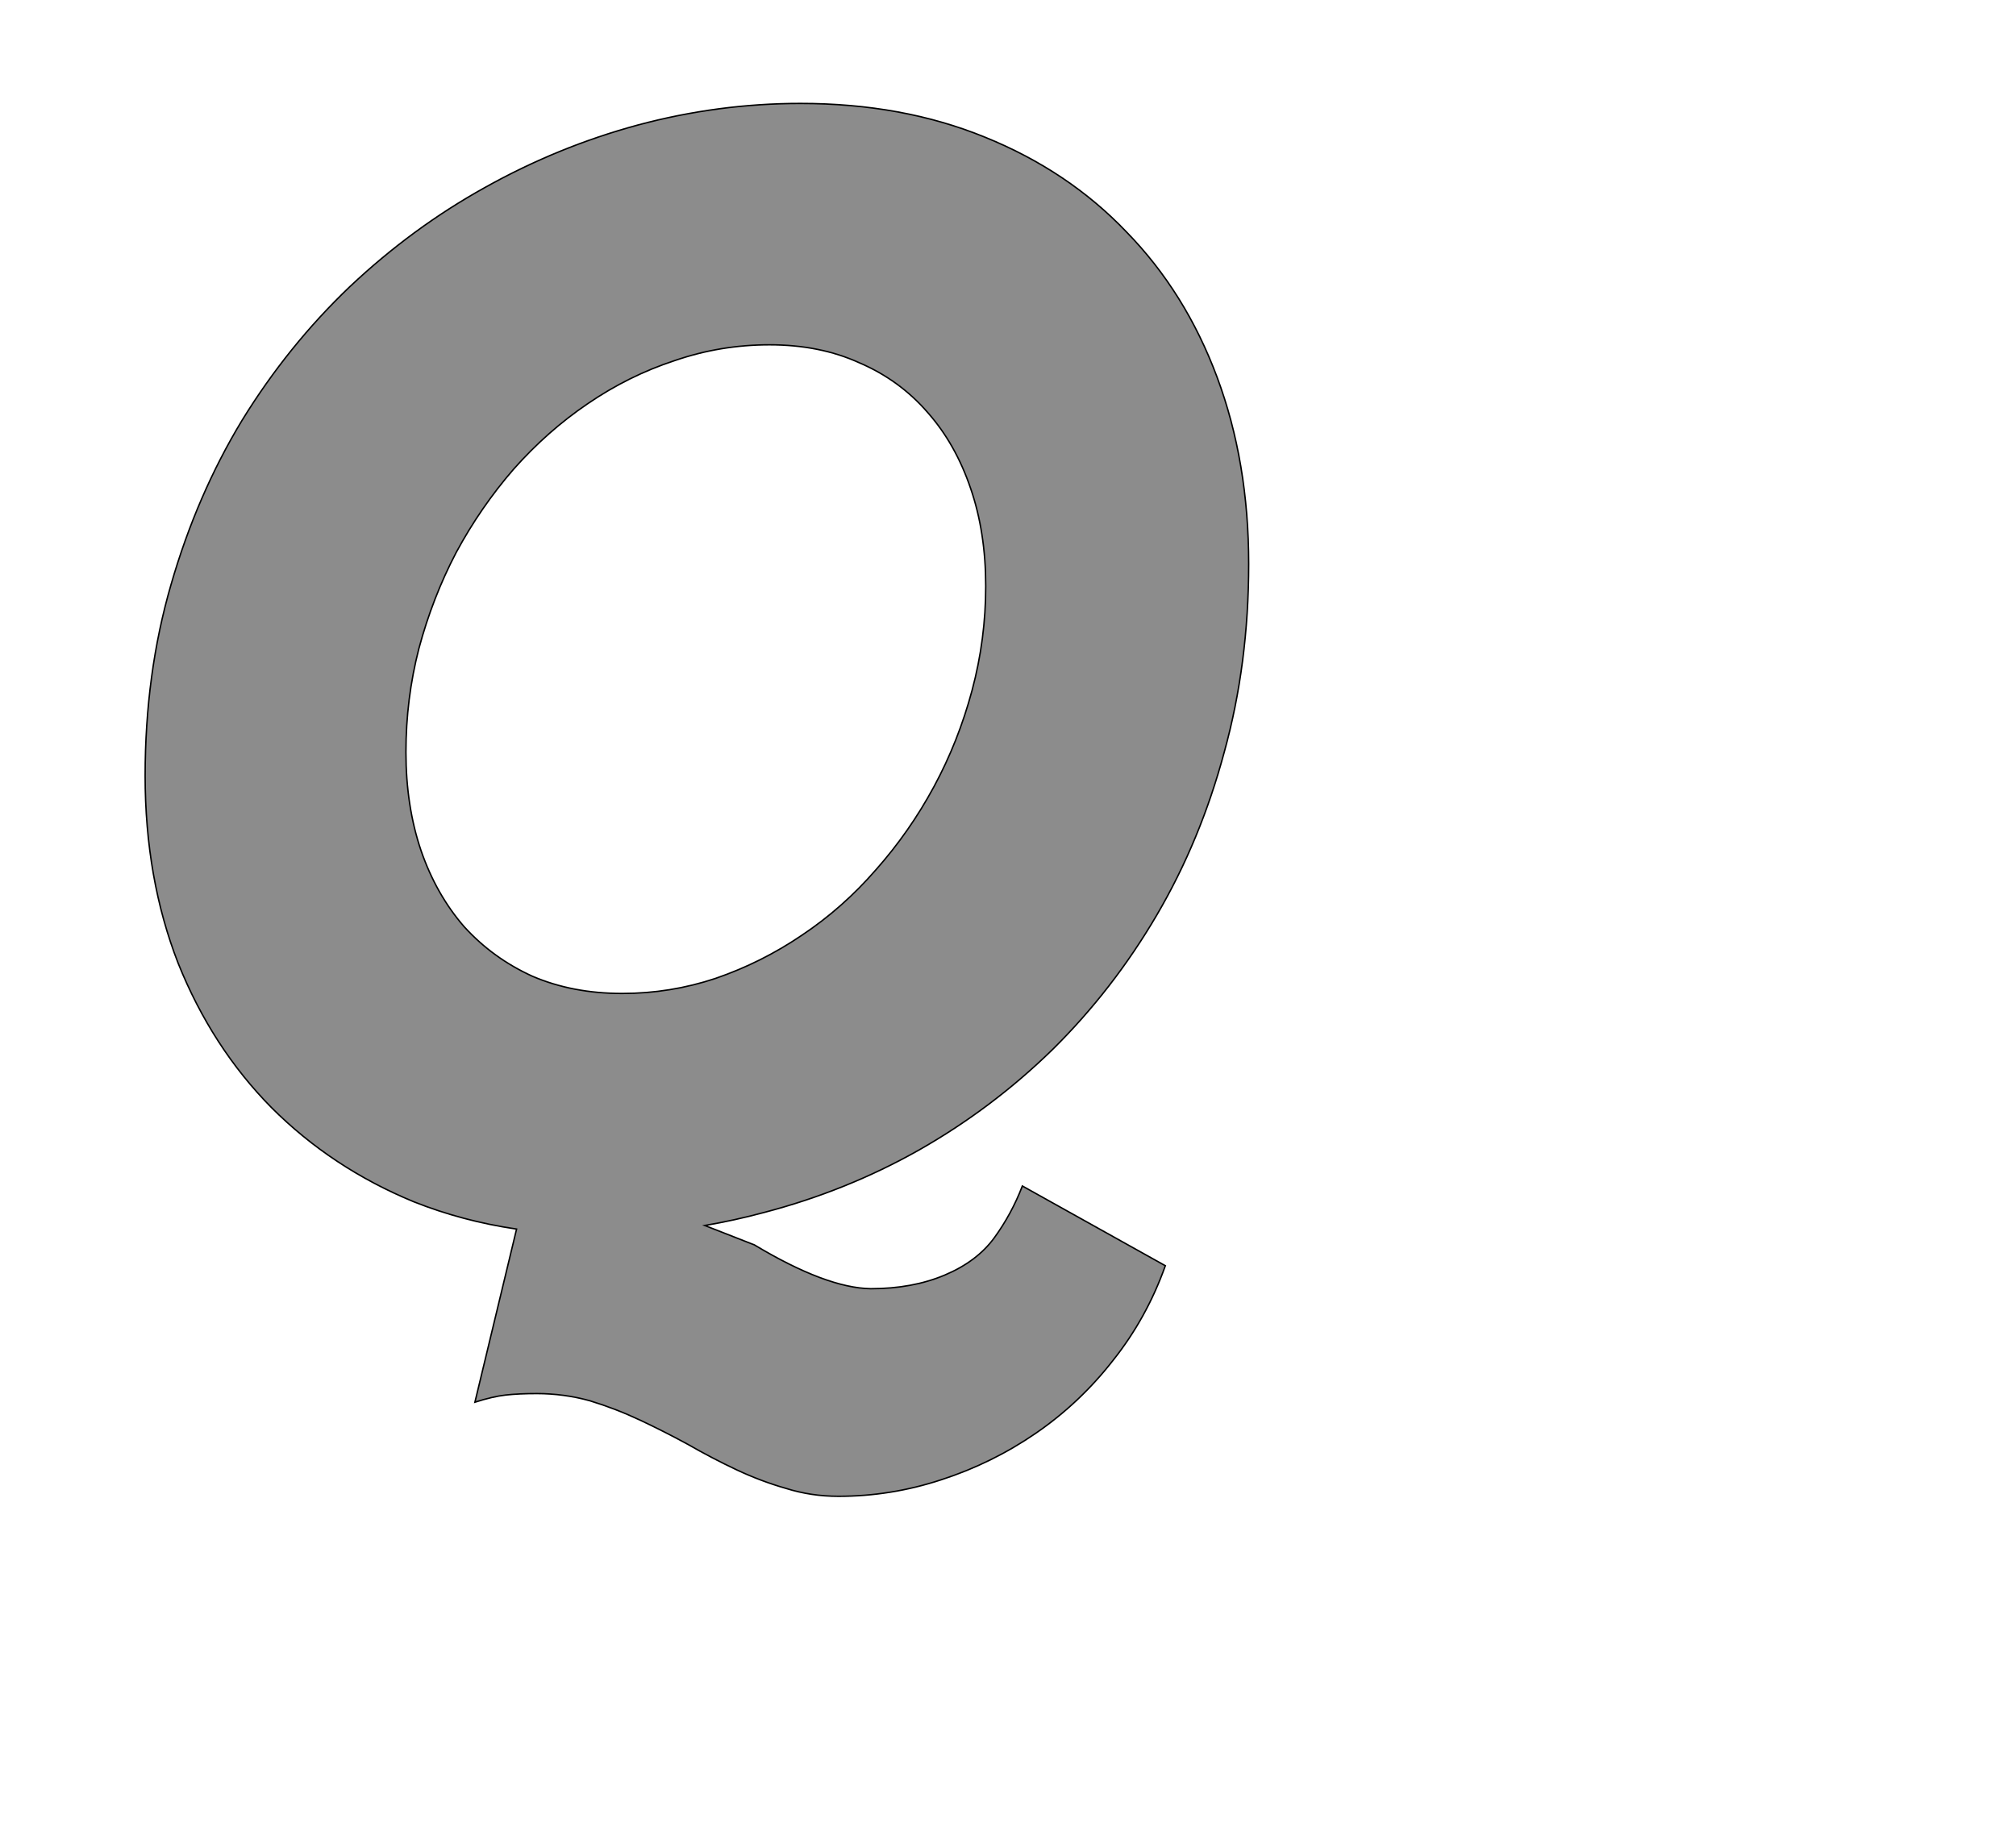 <!--
BEGIN METADATA

BBOX_X_MIN 102
BBOX_Y_MIN -395
BBOX_X_MAX 1638
BBOX_Y_MAX 1544
WIDTH 1536
HEIGHT 1939
H_BEARING_X 102
H_BEARING_Y 1544
H_ADVANCE 1556
V_BEARING_X -676
V_BEARING_Y 44
V_ADVANCE 2027
ORIGIN_X 0
ORIGIN_Y 0

END METADATA
-->

<svg width='2806px' height='2543px' xmlns='http://www.w3.org/2000/svg' version='1.1'>

 <!-- make sure glyph is visible within svg window -->
 <g fill-rule='nonzero'  transform='translate(100 1688)'>

  <!-- draw actual outline using lines and Bezier curves-->
  <path fill='black' stroke='black' fill-opacity='0.45'  stroke-width='2'  d='
 M 619,23
 Q 544,12 476,-15
 Q 362,-62 278,-146
 Q 195,-230 148,-347
 Q 102,-465 102,-608
 Q 102,-750 138,-874
 Q 174,-999 237,-1103
 Q 301,-1207 387,-1289
 Q 474,-1371 575,-1427
 Q 677,-1484 788,-1514
 Q 900,-1544 1014,-1544
 Q 1156,-1544 1271,-1497
 Q 1387,-1450 1468,-1365
 Q 1550,-1281 1594,-1163
 Q 1638,-1045 1638,-903
 Q 1638,-764 1604,-641
 Q 1571,-518 1510,-414
 Q 1449,-310 1365,-227
 Q 1281,-145 1179,-87
 Q 1078,-30 963,0
 Q 922,11 881,18
 L 950,45
 Q 1050,105 1112,106
 Q 1170,106 1215,87
 Q 1260,68 1284,35
 Q 1308,2 1323,-37
 L 1522,74
 Q 1496,147 1449,206
 Q 1403,265 1342,307
 Q 1281,349 1210,372
 Q 1140,395 1067,395
 Q 1029,395 994,384
 Q 959,374 925,358
 Q 891,342 858,323
 Q 825,305 791,289
 Q 757,273 721,262
 Q 685,252 647,252
 Q 622,252 604,254
 Q 586,256 561,264
 L 619,23
 Z

 M 766,-305
 Q 833,-305 896,-326
 Q 960,-348 1016,-386
 Q 1073,-424 1119,-477
 Q 1166,-530 1200,-593
 Q 1234,-656 1253,-727
 Q 1272,-798 1272,-872
 Q 1272,-947 1251,-1008
 Q 1230,-1070 1191,-1114
 Q 1152,-1159 1096,-1183
 Q 1041,-1208 971,-1208
 Q 903,-1208 839,-1186
 Q 775,-1165 718,-1126
 Q 662,-1088 615,-1035
 Q 569,-982 535,-919
 Q 502,-856 483,-785
 Q 465,-715 465,-641
 Q 465,-566 486,-504
 Q 507,-443 546,-398
 Q 586,-354 641,-329
 Q 697,-305 766,-305
 Z

  '/>
 </g>
</svg>
